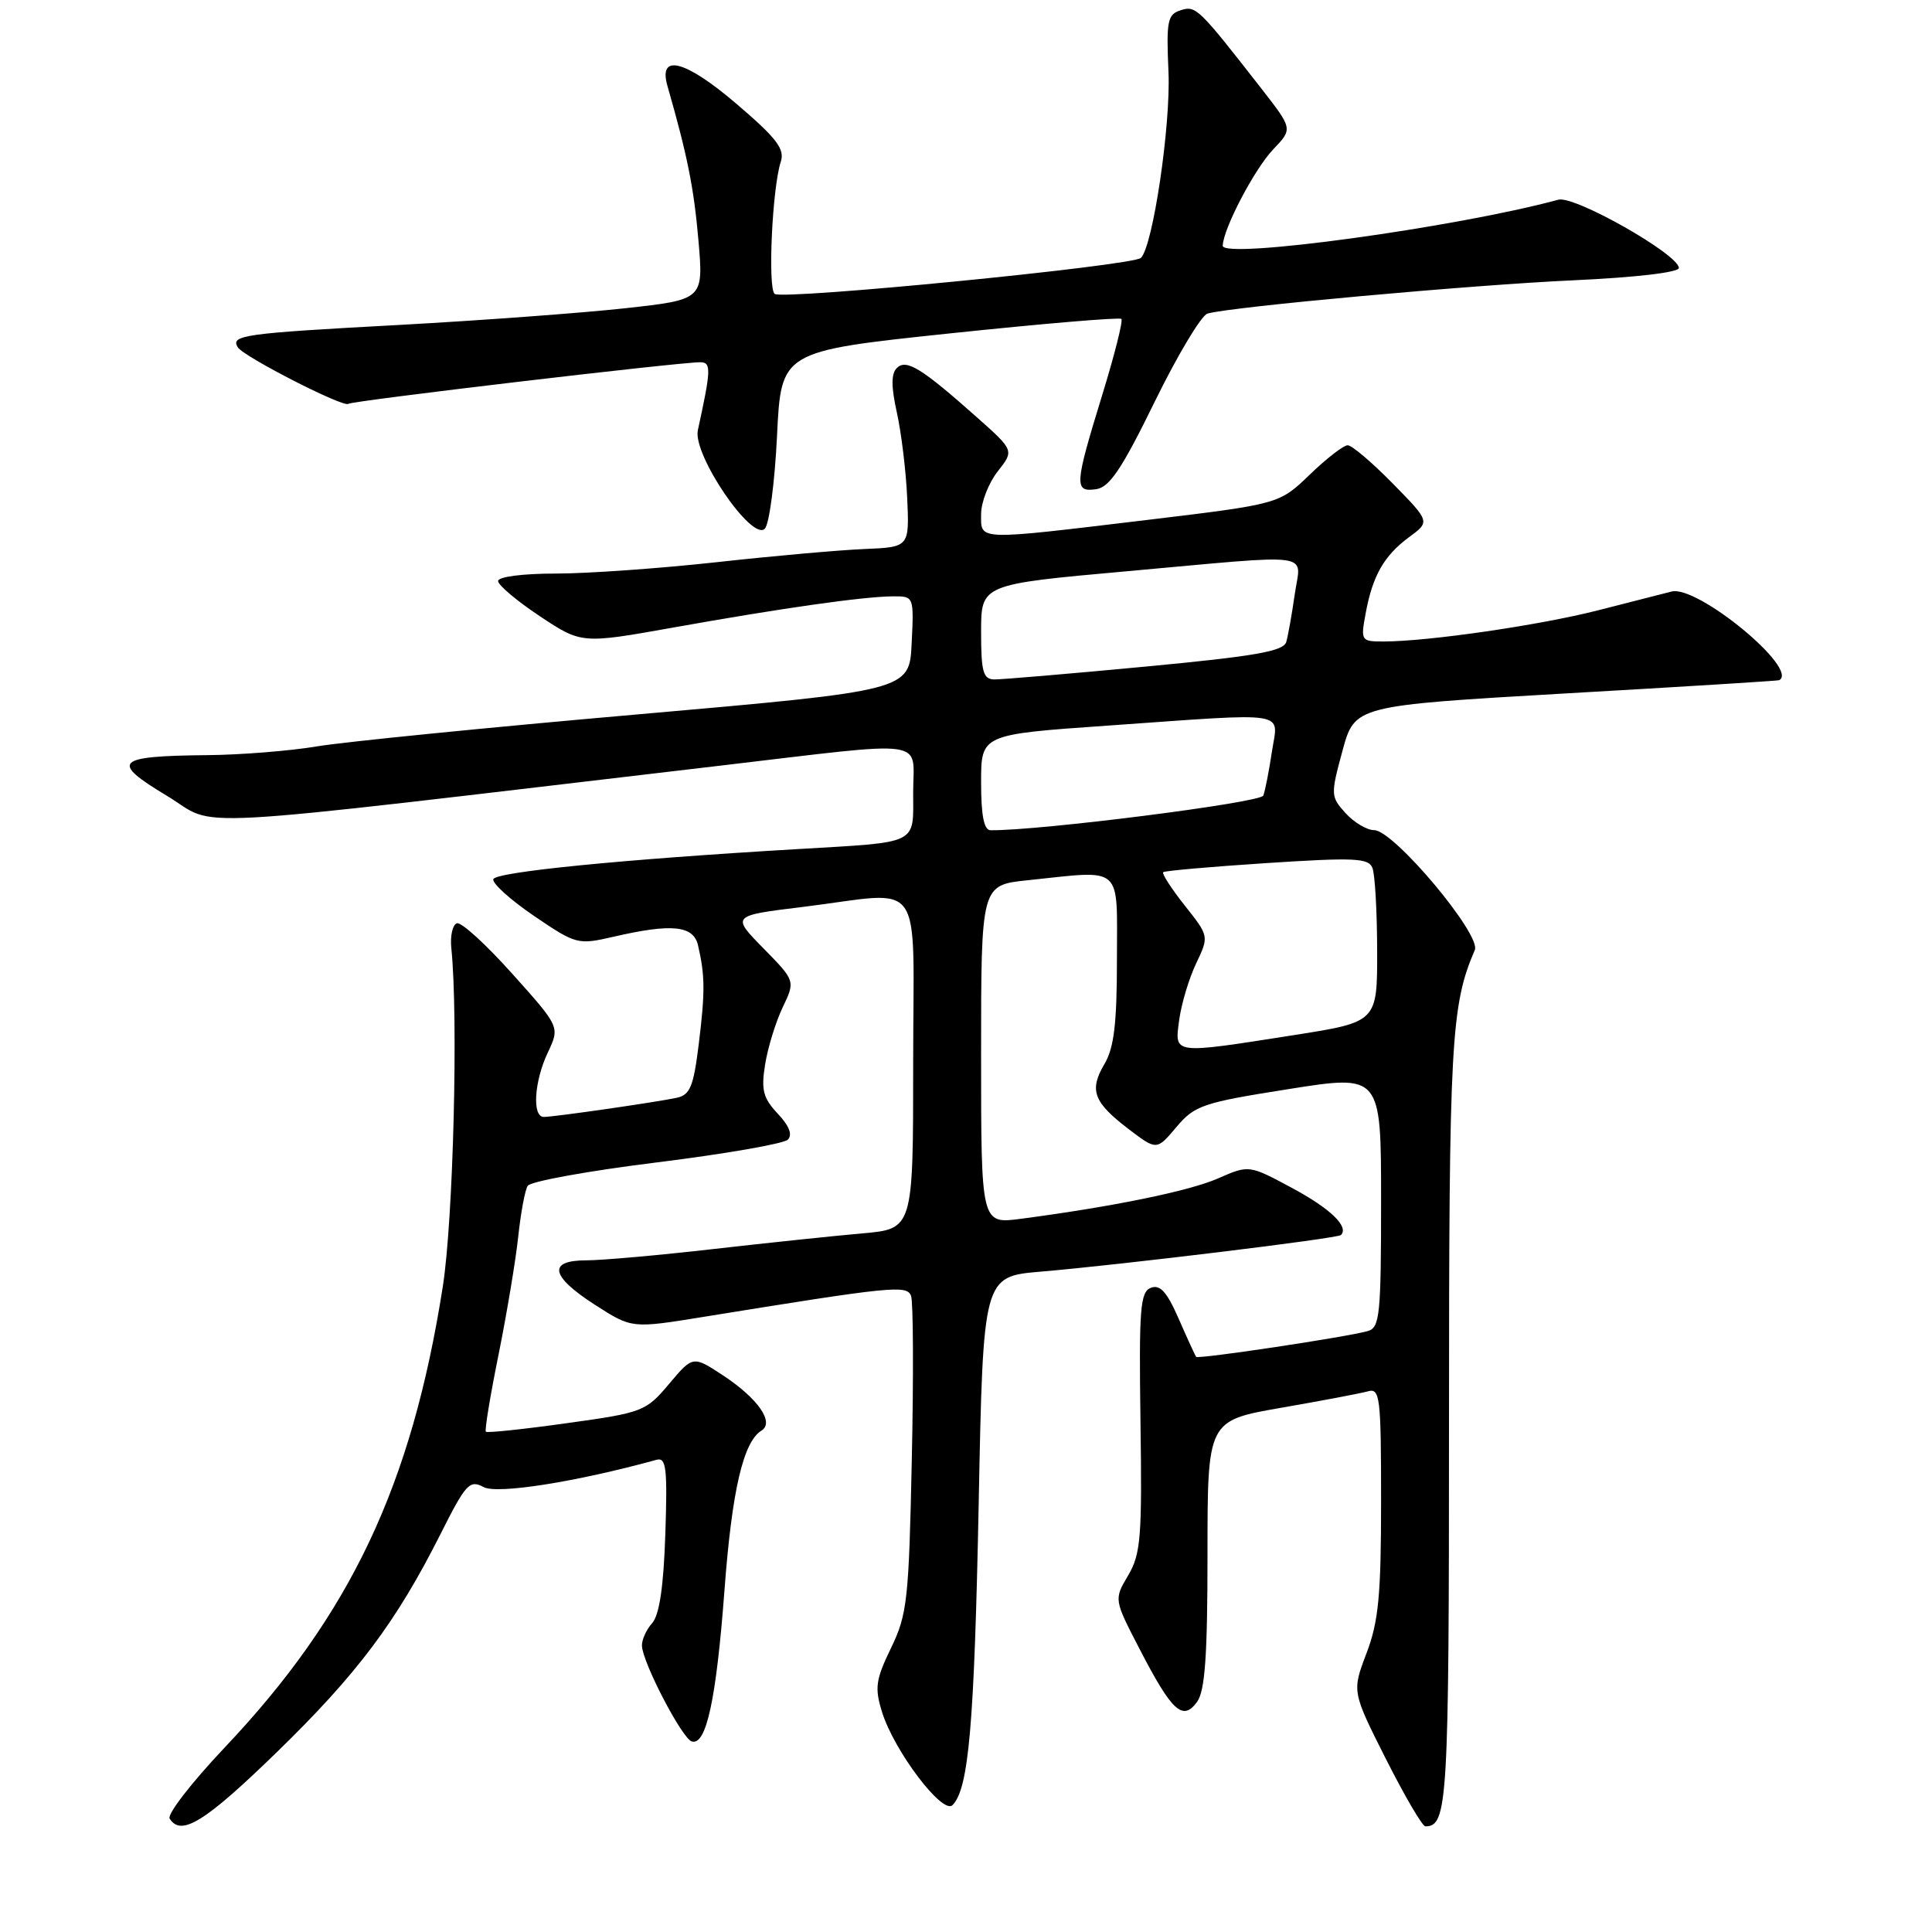 <?xml version="1.0" encoding="UTF-8" standalone="no"?>
<!DOCTYPE svg PUBLIC "-//W3C//DTD SVG 1.1//EN" "http://www.w3.org/Graphics/SVG/1.1/DTD/svg11.dtd" >
<svg xmlns="http://www.w3.org/2000/svg" xmlns:xlink="http://www.w3.org/1999/xlink" version="1.1" viewBox="0 0 256 256">
 <g >
 <path fill="currentColor"
d=" M 36.60 232.25 C 47.29 221.87 52.50 214.94 58.39 203.23 C 61.73 196.59 62.23 196.05 64.09 197.05 C 65.89 198.01 76.33 196.37 87.00 193.43 C 88.28 193.08 88.45 194.54 88.16 203.26 C 87.93 210.25 87.37 214.00 86.41 215.08 C 85.63 215.95 85.03 217.30 85.06 218.08 C 85.15 220.32 90.38 230.36 91.66 230.75 C 93.58 231.34 94.91 225.20 96.00 210.67 C 96.99 197.49 98.48 191.06 100.90 189.56 C 102.64 188.49 100.46 185.33 95.87 182.29 C 91.82 179.62 91.82 179.62 88.66 183.37 C 85.59 187.02 85.19 187.18 75.10 188.58 C 69.38 189.38 64.56 189.89 64.38 189.71 C 64.20 189.54 64.96 184.92 66.07 179.45 C 67.17 173.98 68.34 166.96 68.67 163.84 C 69.00 160.73 69.56 157.71 69.92 157.13 C 70.28 156.54 77.96 155.15 86.99 154.03 C 96.02 152.91 103.85 151.55 104.39 151.01 C 105.04 150.36 104.58 149.18 103.05 147.56 C 101.11 145.49 100.84 144.42 101.38 141.06 C 101.73 138.84 102.78 135.44 103.70 133.50 C 105.39 129.97 105.39 129.97 101.15 125.65 C 96.91 121.33 96.91 121.33 106.40 120.17 C 122.80 118.15 121.00 115.60 121.00 140.92 C 121.00 162.84 121.00 162.84 114.25 163.43 C 110.54 163.76 101.64 164.69 94.47 165.51 C 87.30 166.33 79.76 167.00 77.72 167.00 C 72.52 167.00 72.93 169.10 78.86 172.91 C 83.72 176.03 83.72 176.03 93.11 174.51 C 118.31 170.43 120.15 170.24 120.72 171.71 C 121.01 172.47 121.06 182.20 120.82 193.32 C 120.43 211.98 120.22 213.92 118.07 218.36 C 116.03 222.57 115.88 223.64 116.87 226.84 C 118.48 232.02 124.90 240.50 126.21 239.19 C 128.36 237.04 129.10 228.56 129.68 199.32 C 130.27 169.15 130.27 169.15 137.89 168.50 C 148.41 167.61 177.23 164.10 177.68 163.65 C 178.78 162.55 176.29 160.15 171.22 157.42 C 165.50 154.35 165.50 154.35 161.41 156.14 C 157.60 157.82 147.48 159.89 135.25 161.50 C 130.00 162.19 130.00 162.19 130.00 139.74 C 130.00 117.28 130.00 117.28 136.15 116.64 C 148.97 115.30 148.00 114.45 148.00 127.10 C 148.00 135.61 147.62 138.84 146.35 140.98 C 144.29 144.47 144.88 146.04 149.56 149.62 C 153.27 152.44 153.27 152.44 155.88 149.34 C 158.32 146.46 159.35 146.11 170.75 144.31 C 183.00 142.37 183.00 142.37 183.00 159.12 C 183.00 174.21 182.83 175.92 181.25 176.37 C 178.57 177.15 158.78 180.12 158.50 179.79 C 158.37 179.63 157.33 177.37 156.19 174.76 C 154.63 171.19 153.72 170.17 152.50 170.64 C 151.08 171.18 150.91 173.38 151.12 188.42 C 151.34 203.69 151.16 205.93 149.48 208.76 C 147.60 211.94 147.60 211.94 151.01 218.52 C 155.29 226.79 156.72 228.10 158.61 225.52 C 159.67 224.06 160.00 219.46 160.00 205.93 C 160.00 188.24 160.00 188.24 169.75 186.54 C 175.11 185.61 180.29 184.63 181.25 184.36 C 182.86 183.90 183.00 185.06 183.00 198.92 C 183.00 211.38 182.67 214.86 181.07 219.06 C 179.14 224.14 179.14 224.14 183.64 233.07 C 186.12 237.98 188.47 242.00 188.87 242.00 C 191.82 242.00 192.00 238.99 192.00 188.52 C 192.00 137.90 192.26 133.22 195.42 125.88 C 196.29 123.84 184.67 110.00 182.09 110.00 C 181.13 110.00 179.43 108.99 178.30 107.75 C 176.32 105.57 176.30 105.32 177.88 99.50 C 179.51 93.50 179.51 93.50 207.50 91.88 C 222.90 91.00 235.61 90.21 235.75 90.13 C 238.46 88.67 224.93 77.52 221.50 78.38 C 220.40 78.66 216.01 79.78 211.75 80.87 C 204.01 82.85 189.27 84.99 183.38 85.00 C 180.33 85.00 180.28 84.93 180.96 81.25 C 181.88 76.27 183.40 73.61 186.73 71.16 C 189.50 69.12 189.50 69.12 184.54 64.06 C 181.81 61.28 179.13 59.00 178.58 59.00 C 178.03 59.00 175.76 60.75 173.54 62.90 C 169.50 66.79 169.50 66.79 151.96 68.90 C 129.18 71.63 130.00 71.66 130.00 68.13 C 130.00 66.56 130.99 64.01 132.19 62.48 C 134.39 59.69 134.39 59.69 129.44 55.29 C 122.08 48.75 120.08 47.52 118.83 48.77 C 118.07 49.53 118.08 51.24 118.84 54.67 C 119.43 57.33 120.05 62.42 120.21 66.00 C 120.50 72.50 120.50 72.50 114.50 72.75 C 111.20 72.89 102.38 73.67 94.90 74.50 C 87.42 75.32 77.86 76.00 73.65 76.00 C 69.27 76.00 66.00 76.42 66.00 76.99 C 66.00 77.53 68.49 79.63 71.53 81.65 C 77.06 85.32 77.06 85.32 89.28 83.14 C 103.60 80.58 114.37 79.05 118.30 79.02 C 121.10 79.00 121.10 79.00 120.80 85.25 C 120.50 91.50 120.50 91.50 84.50 94.66 C 64.70 96.39 45.58 98.30 42.00 98.90 C 38.42 99.50 31.90 100.02 27.50 100.06 C 15.24 100.18 14.53 100.89 22.12 105.45 C 29.23 109.72 21.58 110.13 95.38 101.46 C 123.60 98.14 121.00 97.78 121.00 104.98 C 121.00 112.02 121.95 111.55 105.50 112.52 C 82.38 113.88 65.65 115.54 65.37 116.50 C 65.21 117.05 67.64 119.24 70.77 121.37 C 76.35 125.16 76.56 125.21 81.31 124.12 C 89.01 122.34 91.88 122.63 92.49 125.25 C 93.42 129.26 93.44 131.38 92.60 138.26 C 91.89 144.01 91.45 145.09 89.63 145.47 C 86.81 146.07 73.41 148.00 72.06 148.00 C 70.48 148.00 70.78 143.27 72.60 139.44 C 74.19 136.07 74.19 136.07 67.88 129.03 C 64.41 125.15 61.11 122.14 60.54 122.34 C 59.97 122.53 59.64 124.00 59.80 125.60 C 60.74 134.68 60.07 161.60 58.67 170.50 C 54.54 196.83 46.44 213.96 29.74 231.59 C 25.40 236.18 22.13 240.40 22.48 240.97 C 23.98 243.39 27.14 241.44 36.60 232.25 Z  M 102.96 57.76 C 103.50 46.54 103.50 46.54 125.83 44.18 C 138.11 42.89 148.35 42.02 148.59 42.26 C 148.83 42.49 147.67 47.09 146.01 52.47 C 142.37 64.31 142.31 65.24 145.25 64.82 C 147.02 64.57 148.67 62.10 153.00 53.24 C 156.03 47.05 159.18 41.79 160.00 41.55 C 163.10 40.65 195.03 37.75 208.50 37.14 C 216.79 36.76 222.48 36.09 222.46 35.50 C 222.37 33.67 208.63 25.89 206.50 26.46 C 192.89 30.15 161.98 34.38 162.02 32.56 C 162.07 30.33 166.23 22.38 168.71 19.79 C 171.30 17.08 171.30 17.08 167.18 11.79 C 158.78 1.02 158.47 0.71 156.44 1.36 C 154.70 1.91 154.53 2.76 154.83 9.53 C 155.14 16.62 152.77 32.60 151.18 34.17 C 150.11 35.22 103.60 39.79 102.64 38.94 C 101.71 38.12 102.33 24.85 103.46 21.43 C 104.01 19.74 102.92 18.31 97.54 13.72 C 90.78 7.95 87.19 7.03 88.44 11.39 C 91.07 20.55 91.94 24.87 92.54 31.77 C 93.23 39.70 93.23 39.70 82.87 40.84 C 77.16 41.47 63.73 42.46 53.00 43.05 C 32.22 44.17 30.52 44.41 31.51 46.02 C 32.28 47.27 45.60 54.07 46.16 53.51 C 46.55 53.12 89.85 48.00 92.77 48.00 C 94.27 48.00 94.23 48.93 92.47 57.00 C 91.76 60.22 99.62 71.78 101.34 70.06 C 101.93 69.47 102.66 63.93 102.96 57.76 Z  M 156.25 135.14 C 156.54 133.02 157.54 129.66 158.49 127.67 C 160.21 124.05 160.21 124.05 156.98 119.98 C 155.21 117.74 153.93 115.76 154.13 115.57 C 154.33 115.38 160.52 114.84 167.87 114.36 C 179.41 113.61 181.33 113.69 181.85 114.99 C 182.19 115.82 182.47 120.76 182.48 125.96 C 182.50 135.42 182.50 135.42 171.50 137.15 C 155.21 139.70 155.64 139.76 156.25 135.14 Z  M 130.00 103.66 C 130.00 97.32 130.00 97.32 146.75 96.15 C 171.34 94.42 169.36 94.11 168.53 99.63 C 168.15 102.17 167.64 104.78 167.39 105.42 C 167.03 106.36 137.67 110.09 131.25 110.01 C 130.38 110.00 130.00 108.06 130.00 103.66 Z  M 130.00 83.72 C 130.00 77.43 130.00 77.43 149.25 75.70 C 174.80 73.40 172.36 73.07 171.56 78.75 C 171.19 81.36 170.68 84.20 170.44 85.05 C 170.08 86.30 166.37 86.95 151.75 88.33 C 141.71 89.28 132.71 90.04 131.75 90.03 C 130.27 90.00 130.00 89.02 130.00 83.72 Z "/>
</g>
</svg>